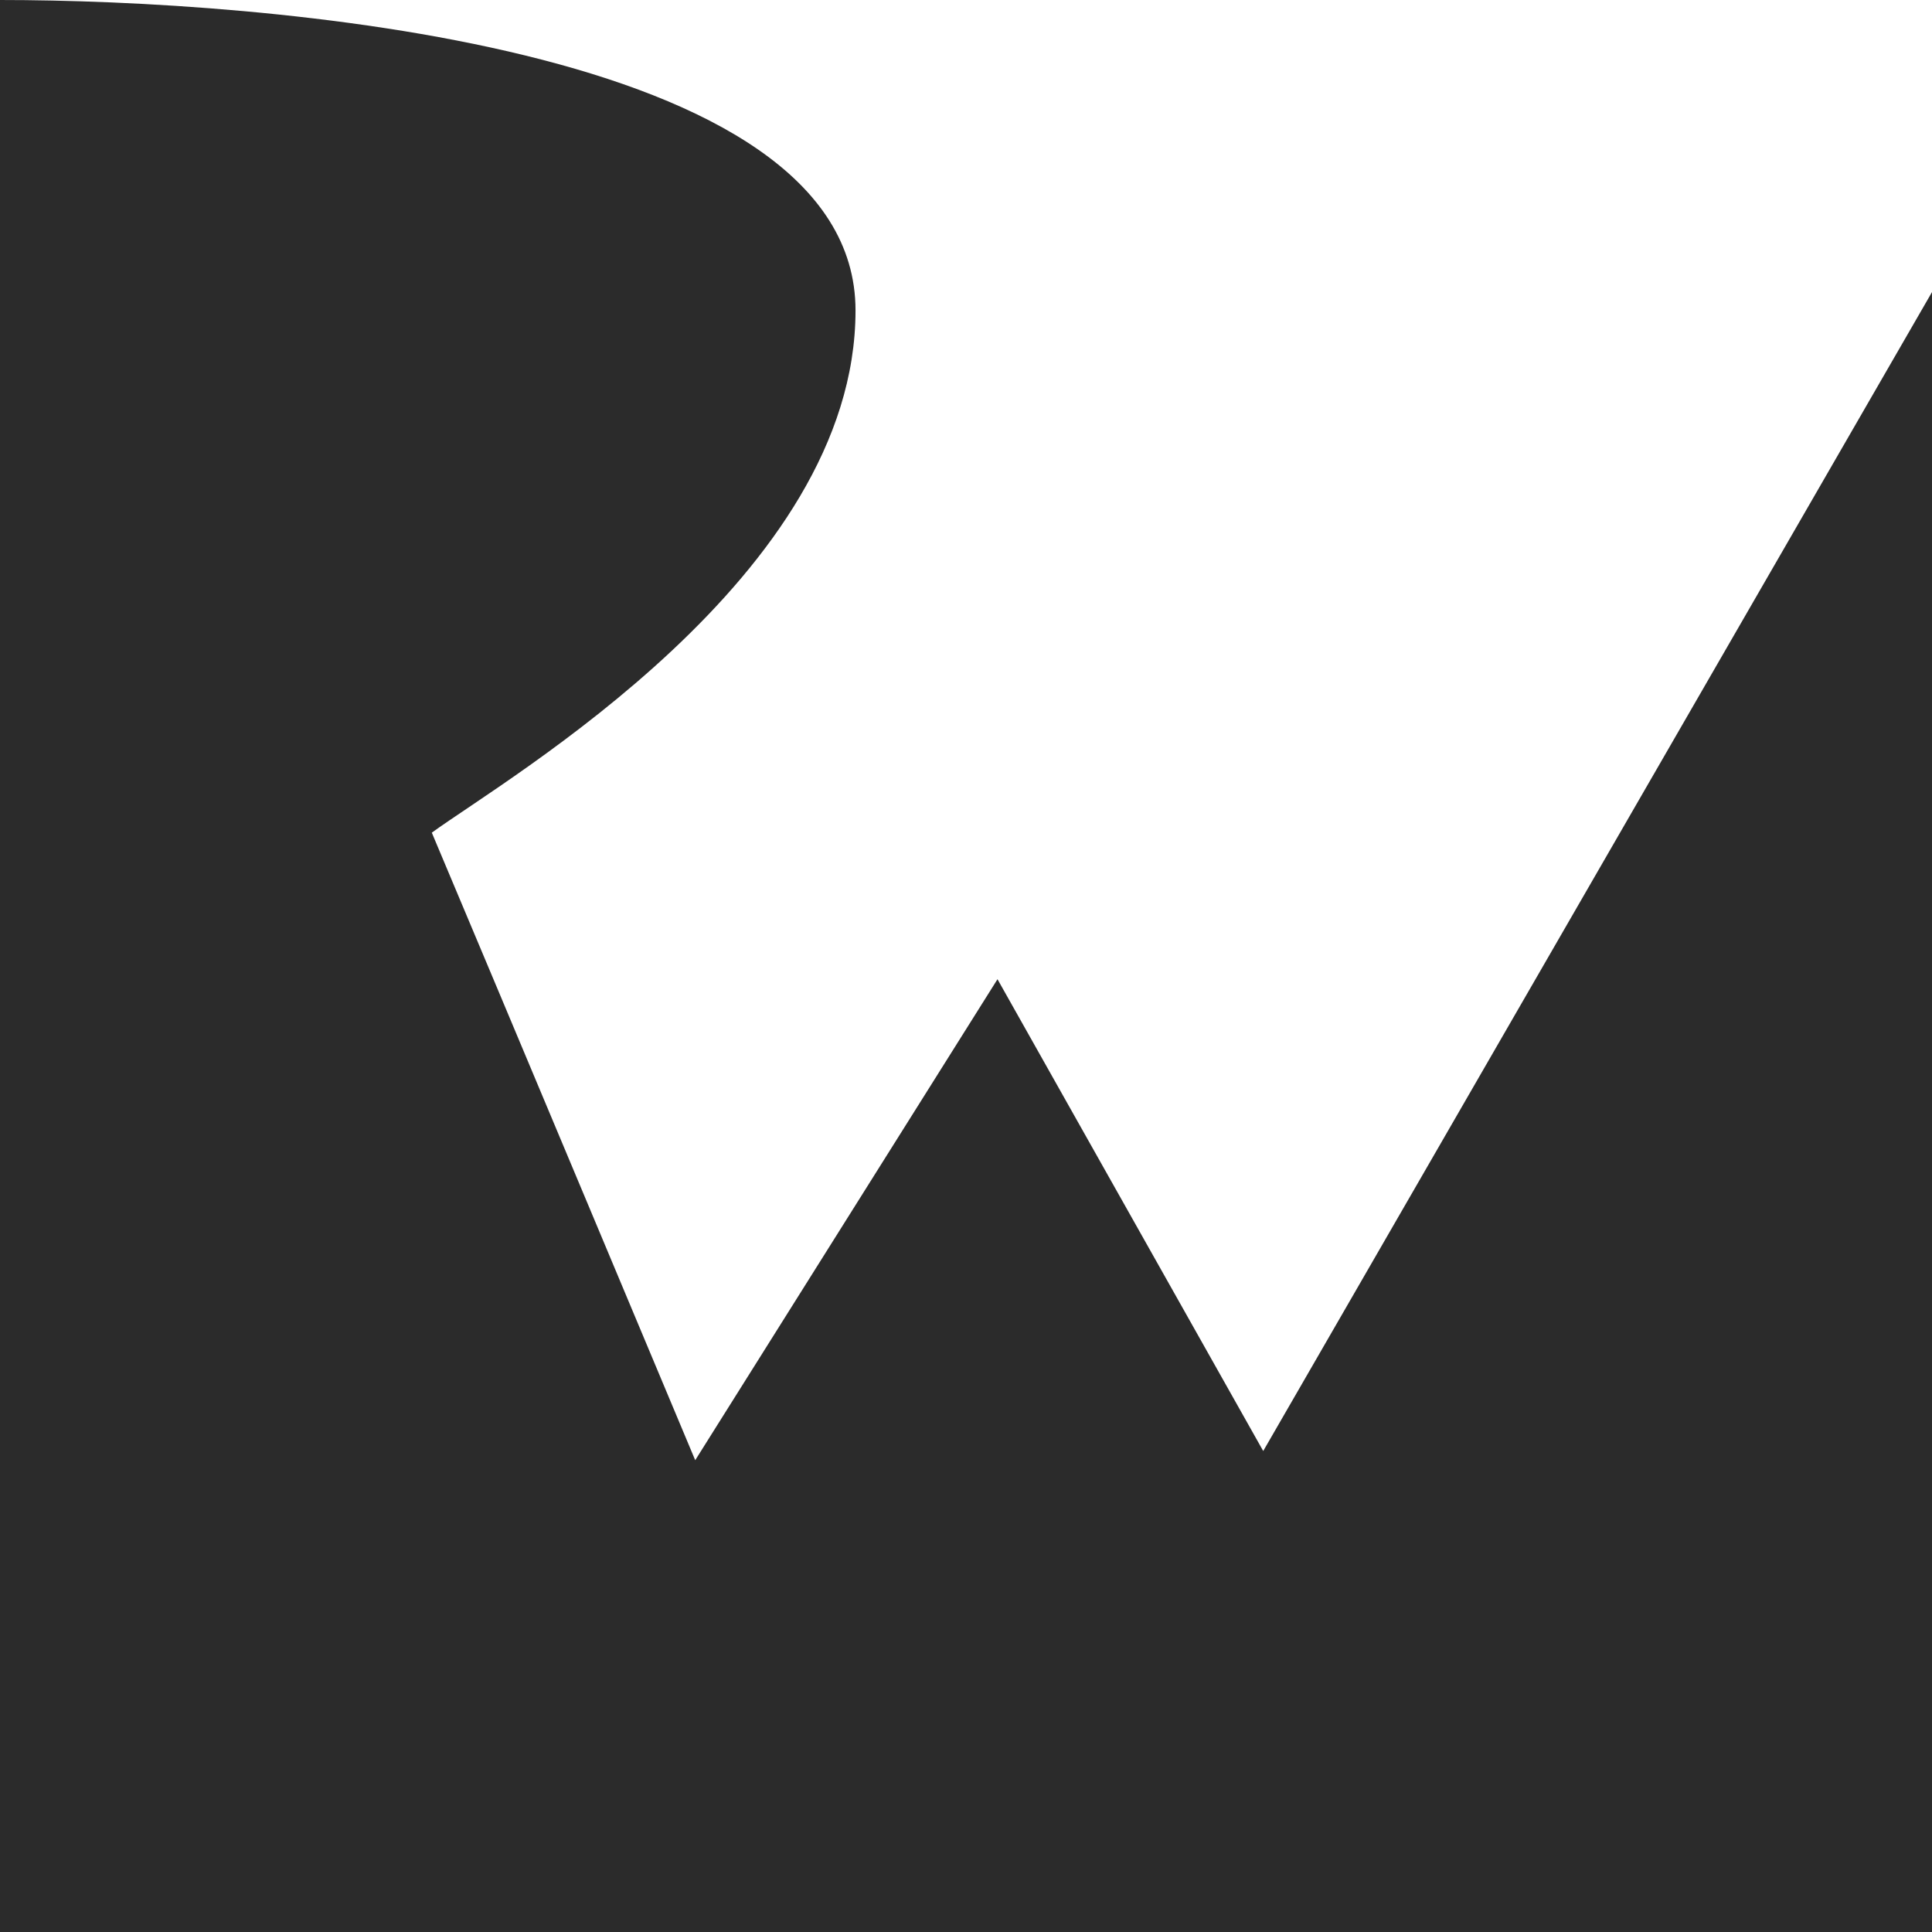 <?xml version="1.0" encoding="UTF-8"?>
<svg width="120px" height="120px" viewBox="0 0 120 120" version="1.1" xmlns="http://www.w3.org/2000/svg" xmlns:xlink="http://www.w3.org/1999/xlink">
    <!-- Generator: Sketch 55.2 (78181) - https://sketchapp.com -->
    <title>Shape</title>
    <desc>Created with Sketch.</desc>
    <g id="Page-1" stroke="none" stroke-width="1" fill="none" fill-rule="evenodd">
        <g id="Timeline" transform="translate(-688, -7202)" fill="#2B2B2B" fill-rule="nonzero">
            <path d="M688,7322 L808,7322 L808,7220.142 L766.461,7292.125 L749.956,7262.821 L731.181,7292.696 C731.181,7292.696 718.662,7262.821 714.82,7253.718 C719.514,7250.302 741.138,7237.784 741.138,7221.282 C741.138,7204.779 704.217,7202 688,7202 L688,7322 Z" id="Shape"></path>
        </g>
    </g>
</svg>
